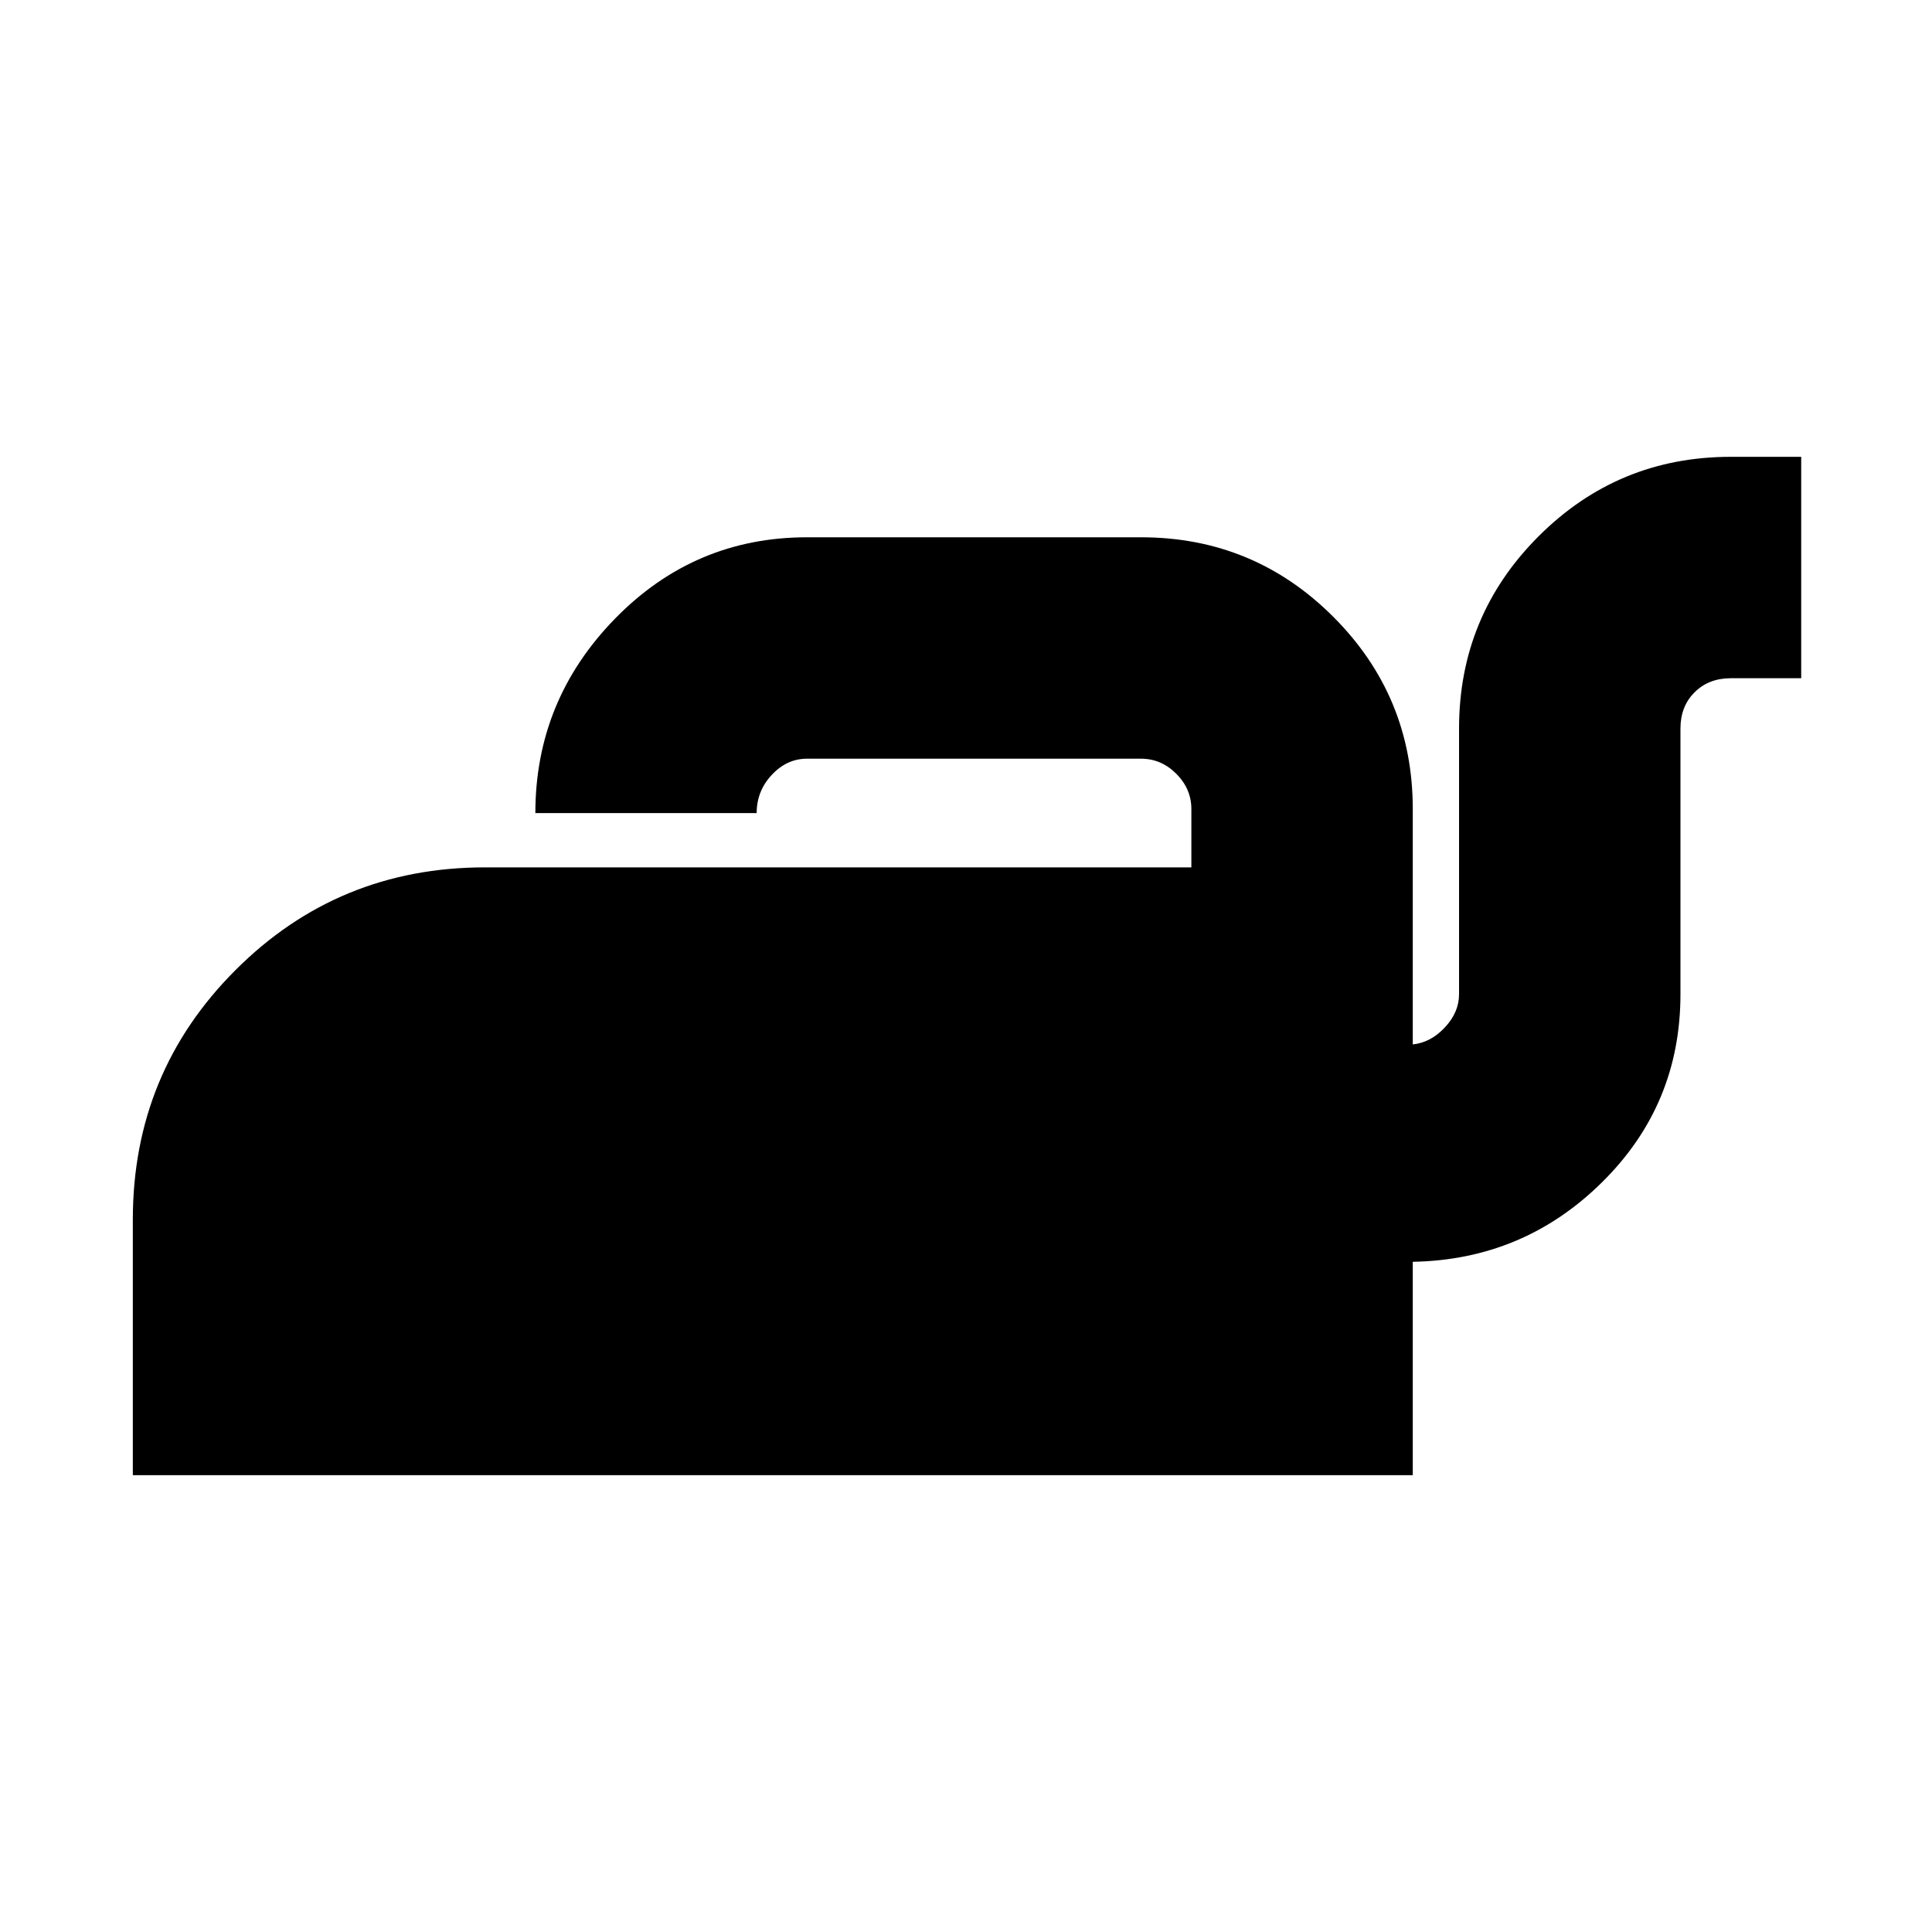 <svg xmlns="http://www.w3.org/2000/svg" height="20" width="20"><path d="M1.375 15.271V12.625Q1.375 11.104 2.438 10.042Q3.5 8.979 5.021 8.979H12.333V8.375Q12.333 8.167 12.177 8.01Q12.021 7.854 11.812 7.854H8.354Q8.146 7.854 7.99 8.021Q7.833 8.188 7.833 8.417H5.542Q5.542 7.25 6.365 6.406Q7.188 5.562 8.354 5.562H11.812Q12.979 5.562 13.802 6.385Q14.625 7.208 14.625 8.375V10.812Q14.812 10.792 14.958 10.635Q15.104 10.479 15.104 10.292V7.542Q15.104 6.375 15.927 5.552Q16.75 4.729 17.917 4.729H18.646V7.021H17.917Q17.688 7.021 17.542 7.167Q17.396 7.312 17.396 7.542V10.292Q17.396 11.438 16.583 12.24Q15.771 13.042 14.625 13.062V15.271Z"/></svg>